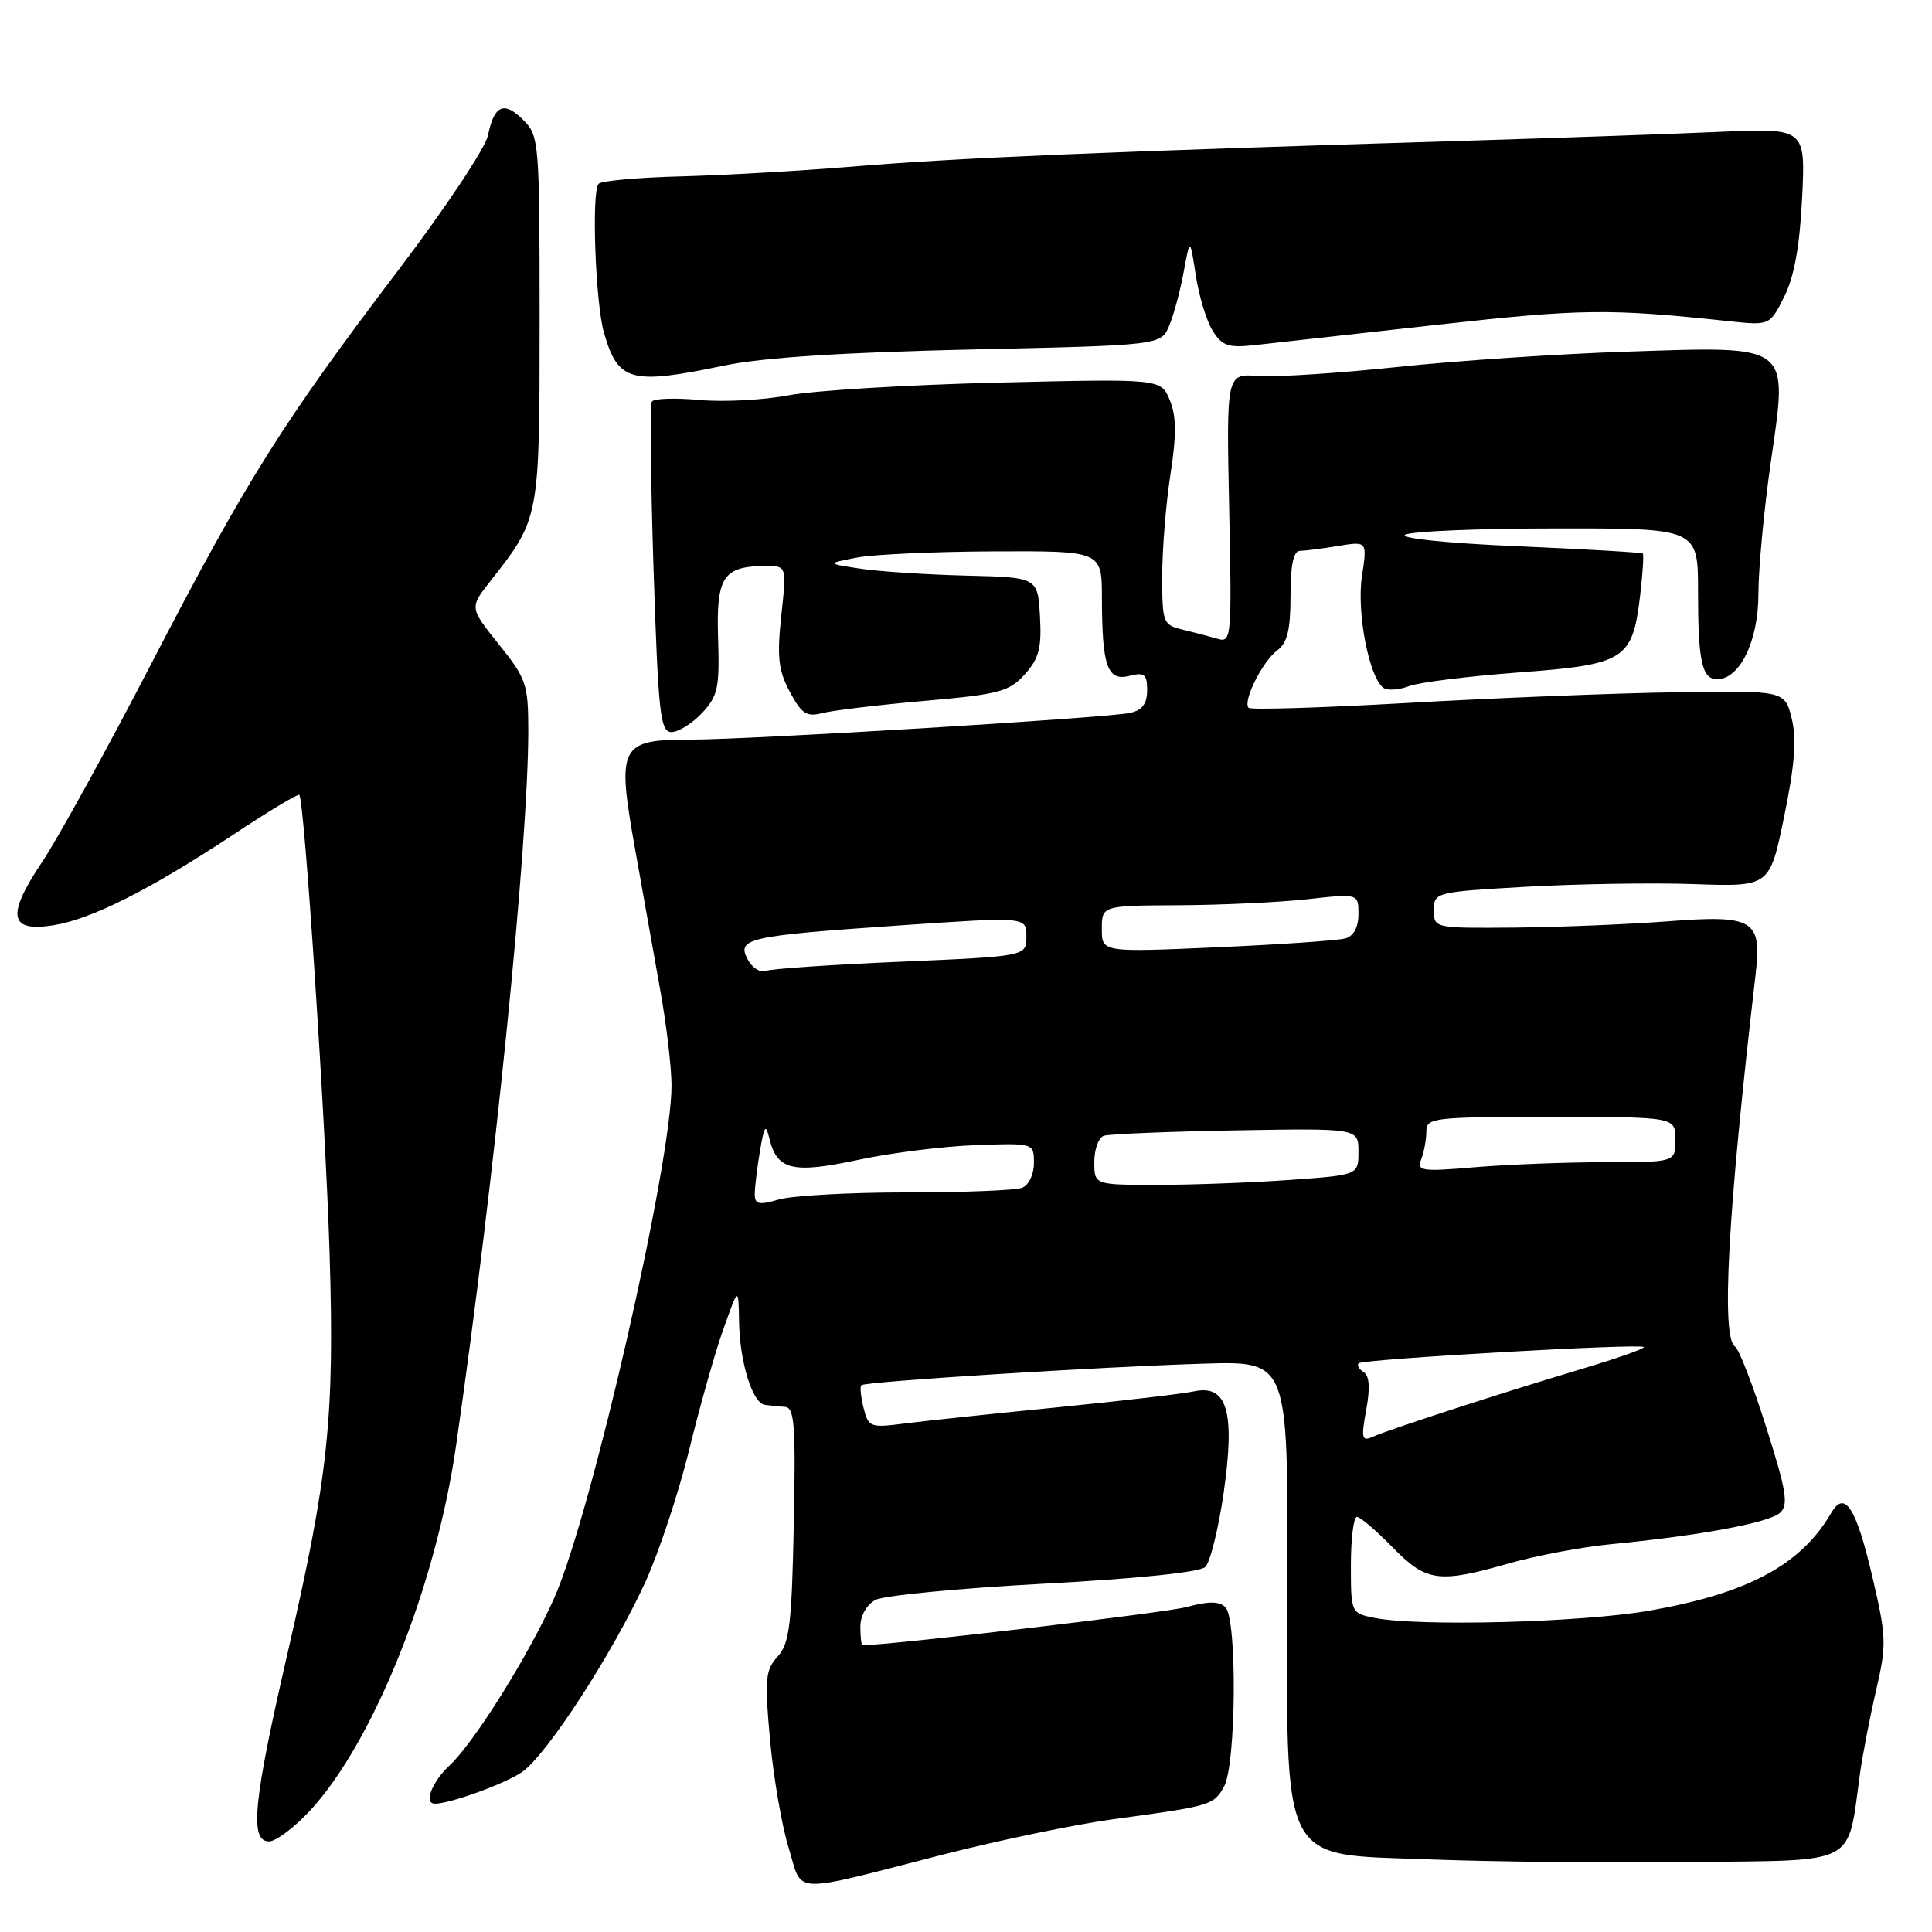 <?xml version="1.0" encoding="UTF-8" standalone="no"?>
<!DOCTYPE svg PUBLIC "-//W3C//DTD SVG 1.1//EN" "http://www.w3.org/Graphics/SVG/1.1/DTD/svg11.dtd" >
<svg xmlns="http://www.w3.org/2000/svg" xmlns:xlink="http://www.w3.org/1999/xlink" version="1.1" viewBox="0 0 256 256">
 <g >
 <path fill="currentColor"
d=" M 125.00 245.73 C 132.43 243.83 142.55 241.73 147.50 241.06 C 160.46 239.31 160.82 239.20 162.19 236.74 C 163.80 233.86 163.95 214.56 162.38 212.98 C 161.56 212.16 160.18 212.14 157.23 212.94 C 154.36 213.71 117.97 218.00 114.29 218.00 C 114.13 218.00 114.00 216.89 114.00 215.54 C 114.00 214.10 114.83 212.63 116.00 212.00 C 117.09 211.41 127.11 210.45 138.25 209.85 C 150.55 209.20 158.97 208.33 159.70 207.64 C 160.35 207.01 161.45 202.59 162.14 197.82 C 163.68 187.05 162.62 183.42 158.22 184.36 C 156.72 184.69 148.53 185.64 140.00 186.49 C 131.47 187.33 122.38 188.30 119.80 188.63 C 115.33 189.21 115.07 189.11 114.43 186.58 C 114.06 185.11 113.93 183.74 114.13 183.55 C 114.63 183.06 145.87 181.10 159.58 180.69 C 170.66 180.36 170.66 180.36 170.58 208.95 C 170.47 247.86 169.34 245.61 189.36 246.38 C 197.69 246.70 213.40 246.86 224.28 246.73 C 246.42 246.47 244.75 247.35 246.46 235.00 C 246.81 232.53 247.76 227.57 248.59 224.00 C 249.99 217.96 249.96 216.90 248.15 209.15 C 245.97 199.77 244.45 197.37 242.65 200.47 C 238.63 207.37 231.60 211.14 218.50 213.43 C 209.50 214.99 188.02 215.55 182.13 214.38 C 179.02 213.75 179.00 213.72 179.00 207.38 C 179.00 203.87 179.36 201.00 179.80 201.00 C 180.24 201.00 182.35 202.80 184.50 205.00 C 189.00 209.61 190.60 209.83 200.00 207.14 C 203.58 206.12 209.65 204.98 213.50 204.61 C 225.23 203.48 234.43 201.77 235.87 200.45 C 237.01 199.40 236.72 197.58 234.03 189.11 C 232.28 183.56 230.42 178.76 229.92 178.45 C 228.03 177.28 228.93 160.80 232.64 129.00 C 233.46 121.87 232.35 121.20 221.00 122.08 C 215.78 122.48 206.66 122.85 200.75 122.91 C 190.04 123.00 190.00 122.99 190.00 120.60 C 190.00 118.24 190.18 118.19 202.25 117.50 C 208.99 117.12 219.00 116.96 224.50 117.15 C 234.50 117.50 234.50 117.50 236.41 108.20 C 237.82 101.35 238.08 97.91 237.41 95.20 C 236.49 91.50 236.49 91.50 222.00 91.73 C 214.02 91.85 198.16 92.48 186.74 93.13 C 175.32 93.78 165.74 94.08 165.45 93.79 C 164.63 92.96 167.28 87.64 169.23 86.19 C 170.58 85.20 171.00 83.46 171.00 78.94 C 171.00 74.86 171.39 73.00 172.25 72.99 C 172.94 72.98 175.22 72.69 177.33 72.34 C 181.17 71.71 181.17 71.71 180.46 76.39 C 179.74 81.20 181.44 89.89 183.34 91.16 C 183.89 91.53 185.41 91.41 186.73 90.91 C 188.04 90.41 194.59 89.60 201.27 89.10 C 215.36 88.05 216.31 87.44 217.33 78.88 C 217.67 75.99 217.83 73.50 217.68 73.35 C 217.53 73.20 210.09 72.77 201.15 72.38 C 191.88 71.99 185.45 71.33 186.19 70.86 C 186.91 70.40 195.94 70.02 206.25 70.02 C 225.00 70.00 225.00 70.00 225.00 78.42 C 225.00 87.61 225.52 90.00 227.53 90.00 C 230.54 90.00 233.00 84.92 233.00 78.70 C 233.00 75.38 233.74 67.49 234.65 61.17 C 236.92 45.44 237.48 45.88 215.68 46.59 C 206.78 46.88 193.08 47.79 185.24 48.62 C 177.40 49.45 169.08 49.99 166.74 49.82 C 162.50 49.50 162.50 49.50 162.87 67.36 C 163.23 84.43 163.17 85.19 161.37 84.65 C 160.34 84.35 158.26 83.80 156.75 83.44 C 154.10 82.81 154.00 82.54 154.00 76.33 C 154.00 72.79 154.49 66.72 155.09 62.86 C 155.90 57.61 155.88 55.13 155.00 53.01 C 153.83 50.18 153.83 50.18 132.17 50.70 C 120.25 50.99 107.80 51.75 104.50 52.38 C 101.20 53.01 95.87 53.29 92.67 53.00 C 89.46 52.70 86.62 52.80 86.37 53.22 C 86.11 53.63 86.22 63.65 86.60 75.49 C 87.23 94.65 87.49 97.00 88.98 97.00 C 89.90 97.00 91.72 95.87 93.02 94.48 C 95.13 92.23 95.36 91.14 95.15 84.54 C 94.89 76.39 95.82 75.00 101.55 75.00 C 104.23 75.00 104.23 75.00 103.52 81.62 C 102.94 87.07 103.14 88.85 104.66 91.68 C 106.22 94.60 106.88 95.03 109.00 94.48 C 110.38 94.13 116.45 93.40 122.50 92.87 C 132.42 92.00 133.73 91.65 135.80 89.34 C 137.68 87.24 138.04 85.85 137.80 81.64 C 137.50 76.50 137.50 76.50 128.00 76.27 C 122.78 76.14 116.47 75.73 114.00 75.35 C 109.50 74.67 109.50 74.67 113.50 73.89 C 115.70 73.46 123.91 73.09 131.75 73.06 C 146.00 73.00 146.00 73.00 146.01 79.25 C 146.03 88.30 146.73 90.28 149.64 89.56 C 151.65 89.05 152.00 89.33 152.00 91.46 C 152.00 93.24 151.35 94.11 149.75 94.46 C 146.76 95.13 99.49 98.00 91.55 98.00 C 82.10 98.00 81.70 98.79 84.15 112.50 C 85.23 118.55 86.76 127.10 87.54 131.50 C 88.32 135.90 88.97 141.42 88.98 143.78 C 89.03 153.96 78.38 200.55 73.47 211.67 C 70.14 219.19 62.89 230.82 59.58 233.92 C 57.21 236.15 56.12 239.00 57.63 239.00 C 59.64 239.00 66.89 236.37 69.15 234.82 C 72.42 232.58 81.17 219.11 85.53 209.59 C 87.31 205.69 89.93 197.78 91.35 192.00 C 92.76 186.22 94.80 179.03 95.89 176.00 C 97.85 170.50 97.85 170.50 97.93 175.10 C 98.01 180.48 99.70 185.93 101.35 186.15 C 101.98 186.24 103.17 186.36 104.00 186.42 C 105.28 186.51 105.45 188.81 105.18 202.01 C 104.91 215.32 104.61 217.78 103.04 219.50 C 101.42 221.28 101.30 222.49 102.03 230.50 C 102.48 235.45 103.59 241.91 104.50 244.85 C 106.41 251.09 104.40 251.01 125.00 245.73 Z  M 41.10 239.90 C 49.52 230.77 57.76 210.18 60.44 191.50 C 65.54 156.09 69.99 112.07 70.00 96.87 C 70.00 90.66 69.75 89.93 66.10 85.38 C 62.21 80.52 62.21 80.52 64.97 77.01 C 71.52 68.67 71.50 68.76 71.50 42.28 C 71.50 18.83 71.43 17.99 69.35 15.91 C 66.79 13.34 65.47 13.91 64.66 17.94 C 64.33 19.58 59.04 27.55 52.89 35.65 C 37.44 56.00 32.64 63.65 20.20 87.65 C 14.26 99.12 7.69 111.07 5.58 114.22 C 0.81 121.35 1.21 123.54 7.09 122.60 C 12.12 121.80 19.95 117.85 30.92 110.59 C 35.55 107.52 39.49 105.15 39.66 105.33 C 40.33 106.00 43.13 148.40 43.67 166.00 C 44.34 187.88 43.54 195.46 38.06 219.25 C 33.56 238.75 33.05 244.00 35.65 244.00 C 36.56 244.00 39.01 242.15 41.10 239.90 Z  M 96.00 48.43 C 101.05 47.38 111.74 46.69 128.68 46.31 C 153.86 45.75 153.86 45.75 154.94 43.12 C 155.54 41.68 156.40 38.48 156.85 36.00 C 157.68 31.50 157.68 31.50 158.45 36.50 C 158.87 39.25 159.88 42.55 160.69 43.84 C 161.95 45.84 162.78 46.12 166.33 45.72 C 168.63 45.47 179.50 44.26 190.50 43.03 C 209.55 40.91 213.14 40.86 229.00 42.55 C 234.50 43.14 234.50 43.14 236.42 39.32 C 237.74 36.68 238.47 32.64 238.79 26.24 C 239.24 16.98 239.24 16.98 227.87 17.47 C 221.62 17.75 206.60 18.27 194.50 18.64 C 145.55 20.13 126.99 20.91 113.00 22.07 C 106.12 22.64 95.90 23.22 90.27 23.37 C 84.65 23.51 79.72 23.95 79.32 24.35 C 78.36 25.31 78.89 40.13 80.03 44.09 C 81.89 50.58 83.55 51.03 96.00 48.43 Z  M 181.03 186.81 C 181.57 183.90 181.45 182.28 180.69 181.81 C 180.07 181.42 179.77 180.90 180.03 180.64 C 180.59 180.09 217.33 177.99 217.82 178.49 C 218.01 178.68 214.19 180.02 209.33 181.47 C 198.73 184.64 184.13 189.39 181.87 190.39 C 180.45 191.03 180.34 190.58 181.03 186.81 Z  M 100.01 158.18 C 100.02 157.26 100.33 154.70 100.70 152.50 C 101.28 149.09 101.46 148.85 101.96 150.91 C 102.97 155.04 105.03 155.54 113.66 153.70 C 117.97 152.77 124.99 151.89 129.25 151.74 C 137.00 151.46 137.00 151.46 137.00 154.12 C 137.00 155.63 136.31 157.05 135.42 157.39 C 134.55 157.73 127.68 158.00 120.16 158.00 C 112.64 158.00 105.03 158.42 103.24 158.93 C 100.50 159.72 100.00 159.60 100.01 158.18 Z  M 145.00 153.97 C 145.00 152.30 145.56 150.74 146.25 150.50 C 146.94 150.26 154.81 149.94 163.75 149.78 C 180.00 149.50 180.00 149.50 180.00 152.60 C 180.00 155.70 180.00 155.70 170.85 156.35 C 165.81 156.71 157.94 157.00 153.35 157.00 C 145.00 157.00 145.00 157.00 145.00 153.97 Z  M 188.33 153.58 C 188.70 152.62 189.00 150.97 189.00 149.92 C 189.00 148.10 189.90 148.00 205.50 148.00 C 222.00 148.00 222.00 148.00 222.00 151.00 C 222.00 154.00 222.00 154.00 212.65 154.00 C 207.51 154.00 199.78 154.30 195.48 154.66 C 188.31 155.27 187.72 155.18 188.33 153.58 Z  M 99.08 127.14 C 97.58 124.34 99.04 124.01 119.12 122.63 C 136.00 121.47 136.00 121.47 136.00 124.09 C 136.00 126.71 136.00 126.71 119.39 127.43 C 110.25 127.82 102.19 128.37 101.47 128.65 C 100.74 128.93 99.67 128.25 99.08 127.14 Z  M 146.00 123.10 C 146.00 120.00 146.00 120.00 156.25 119.95 C 161.89 119.92 169.54 119.56 173.25 119.15 C 180.00 118.40 180.00 118.40 180.00 121.13 C 180.00 122.88 179.37 124.04 178.25 124.35 C 177.29 124.62 169.64 125.15 161.25 125.52 C 146.00 126.19 146.00 126.19 146.00 123.10 Z "/>
</g>
</svg>